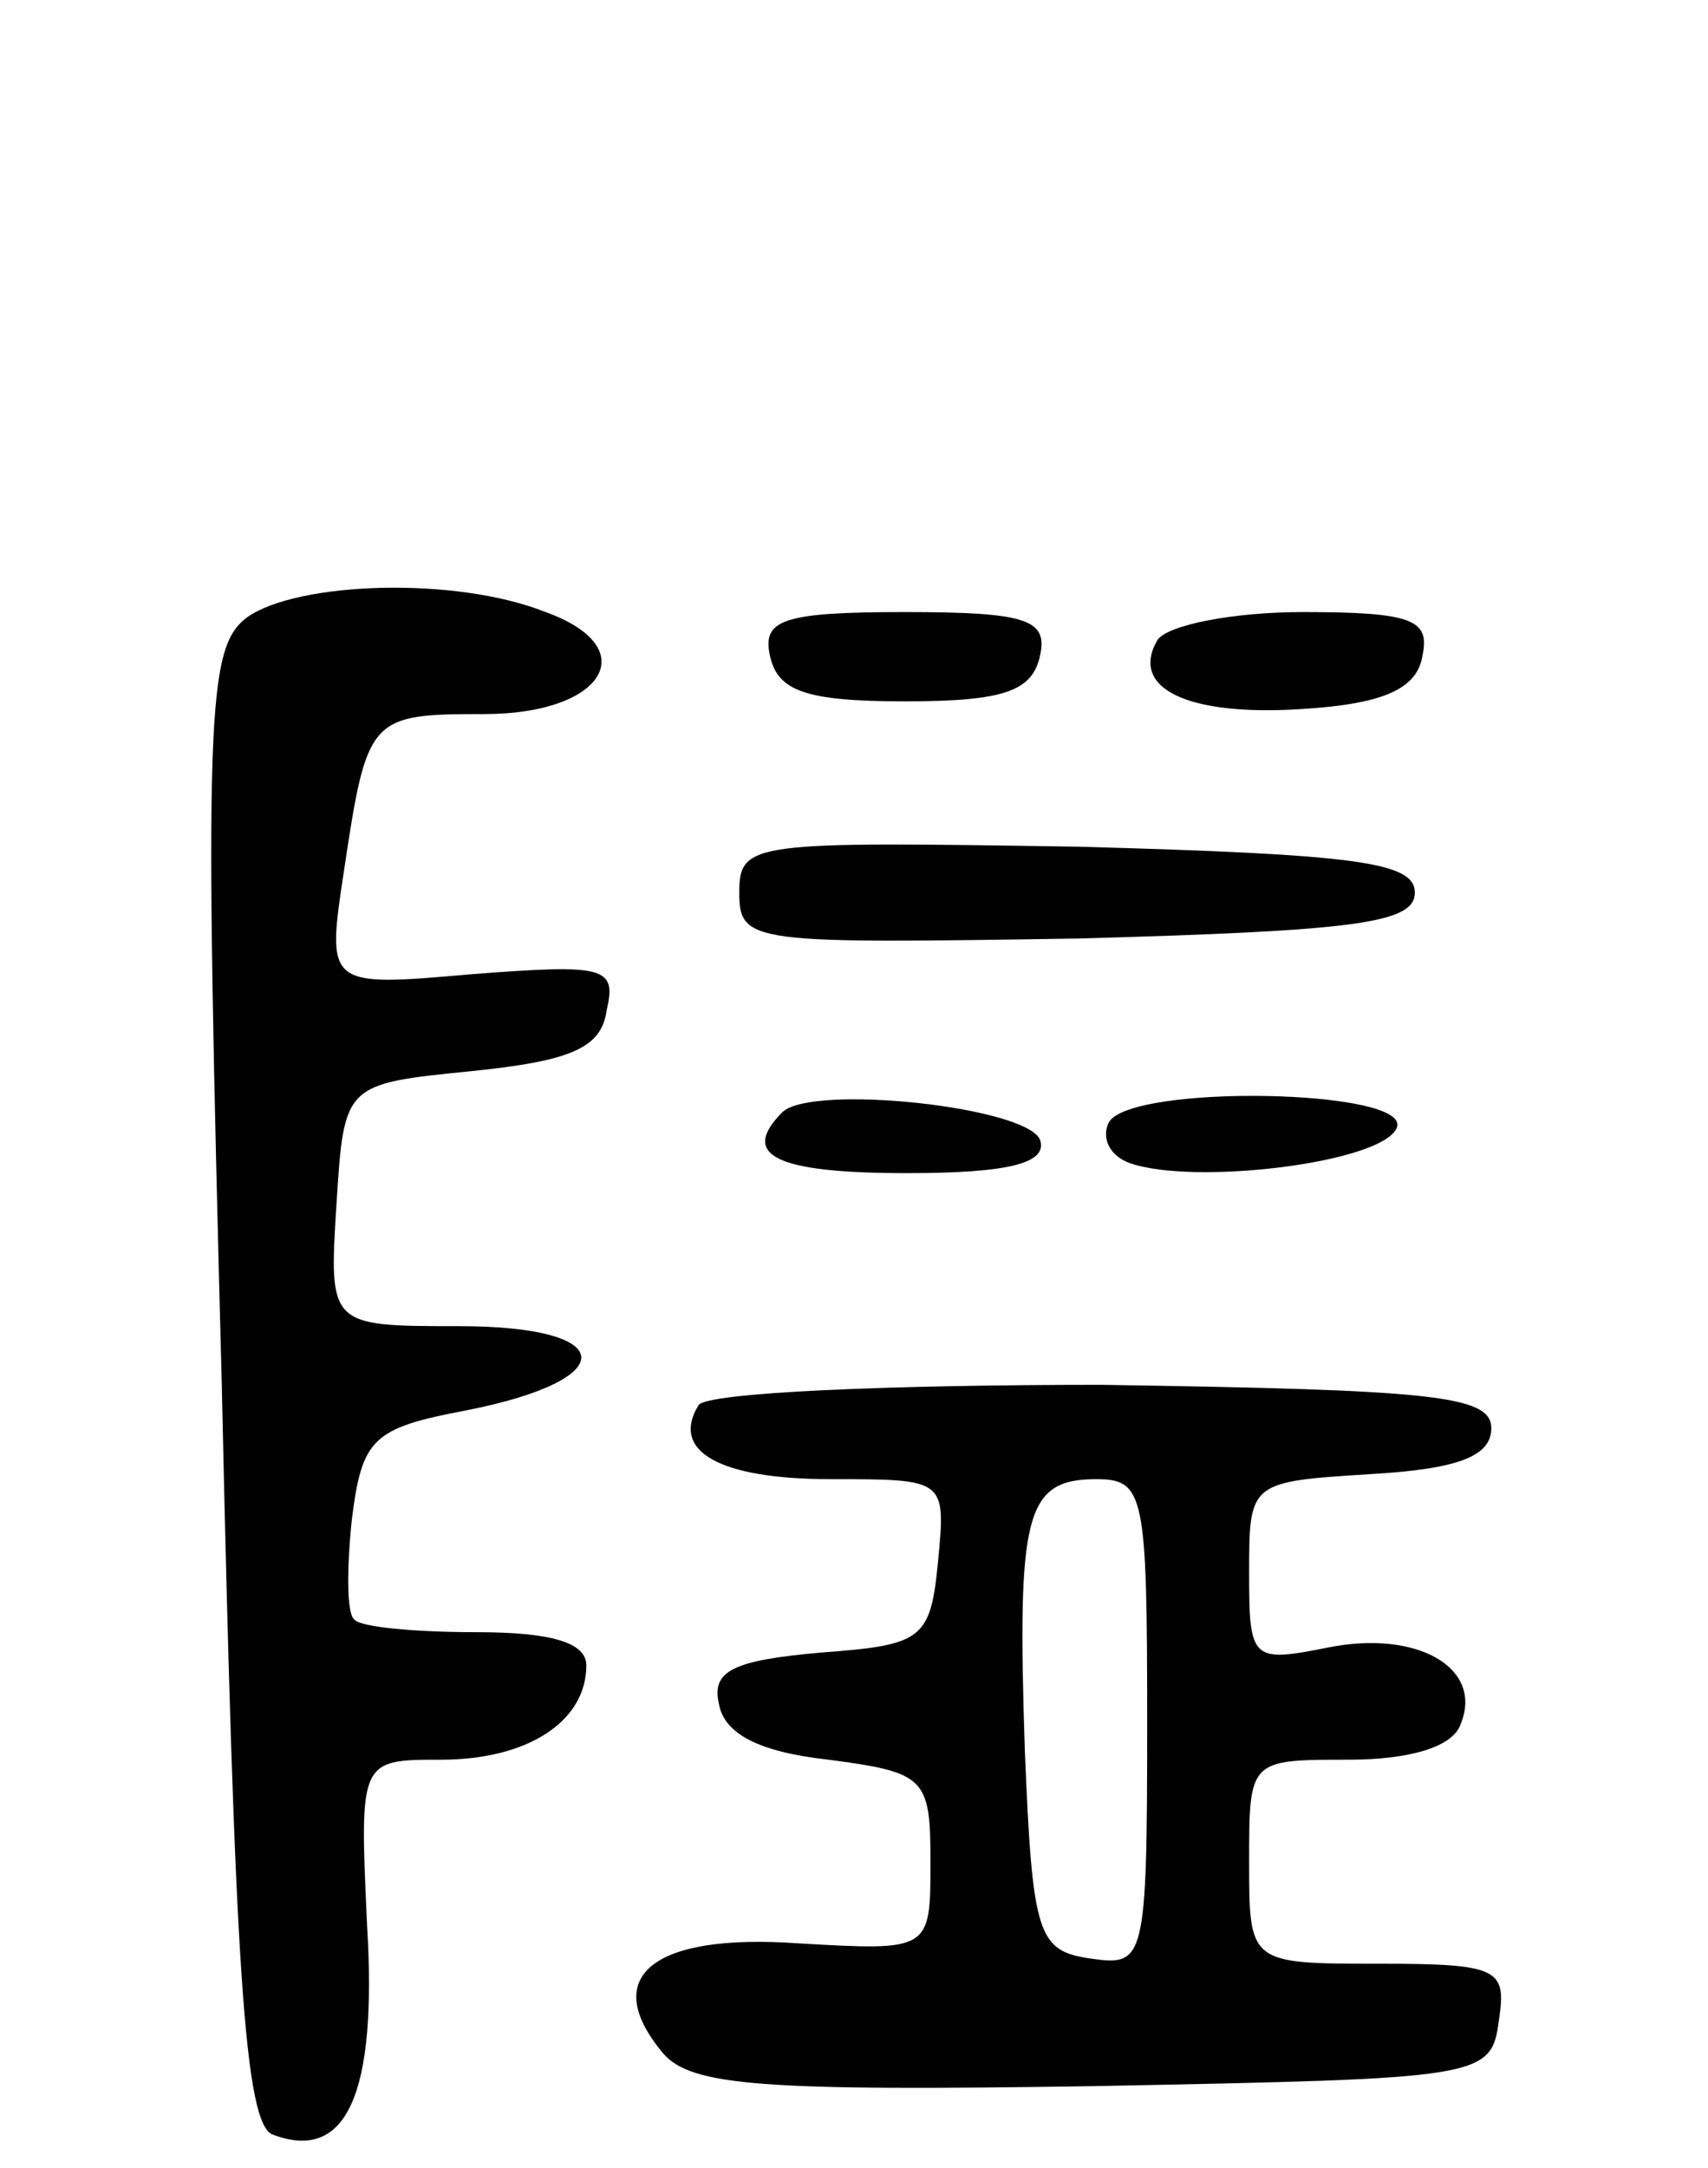 <svg version="1.0" xmlns="http://www.w3.org/2000/svg"
 width="67pt" height="85pt" viewBox="0 0 67 85"
 preserveAspectRatio="xMidYMid meet">
<g transform="translate(0,85) scale(0.1,-0.1)"
fill="#000000" stroke="none">
<path d="M97 608 c-16 -12 -17 -37 -10 -301 5 -229 9 -290 20 -294 29 -11 41
16 37 82 -3 65 -3 65 29 65 34 0 57 15 57 37 0 9 -14 13 -43 13 -24 0 -46 2
-48 5 -3 2 -3 20 -1 39 4 32 8 36 45 43 61 12 60 33 -3 33 -51 0 -51 0 -48 48
3 47 3 47 53 52 39 4 51 9 53 24 4 17 -1 18 -53 14 -57 -5 -57 -5 -50 41 9 60
10 61 55 61 47 0 63 26 24 40 -35 14 -97 12 -117 -2z"/>
<path d="M302 593 c3 -14 14 -18 53 -18 39 0 50 4 53 18 3 14 -5 17 -53 17
-48 0 -56 -3 -53 -17z"/>
<path d="M454 599 c-11 -19 12 -30 57 -27 32 2 45 8 47 21 3 14 -4 17 -47 17
-27 0 -53 -5 -57 -11z"/>
<path d="M290 500 c0 -20 5 -20 133 -18 109 3 132 6 132 18 0 12 -23 15 -132
18 -128 2 -133 2 -133 -18z"/>
<path d="M307 414 c-17 -17 -3 -24 49 -24 40 0 55 4 52 13 -5 13 -89 22 -101
11z"/>
<path d="M435 410 c-3 -6 0 -13 8 -16 25 -9 100 0 105 14 5 15 -104 17 -113 2z"/>
<path d="M274 299 c-11 -18 8 -29 52 -29 45 0 45 0 42 -32 -3 -31 -6 -33 -46
-36 -34 -3 -43 -7 -40 -20 2 -12 16 -19 43 -22 38 -5 40 -7 40 -40 0 -35 0
-35 -52 -32 -57 4 -78 -13 -53 -43 11 -13 39 -15 169 -13 153 3 156 3 159 26
3 20 0 22 -47 22 -51 0 -51 0 -51 40 0 40 0 40 39 40 24 0 41 5 44 14 9 22
-17 37 -52 30 -30 -6 -31 -5 -31 29 0 36 0 36 48 39 34 2 47 7 47 18 0 13 -24
15 -153 17 -83 0 -155 -3 -158 -8z m176 -125 c0 -93 -1 -95 -22 -92 -21 3 -23
9 -26 82 -3 92 0 106 28 106 19 0 20 -6 20 -96z"/>
</g>
</svg>
